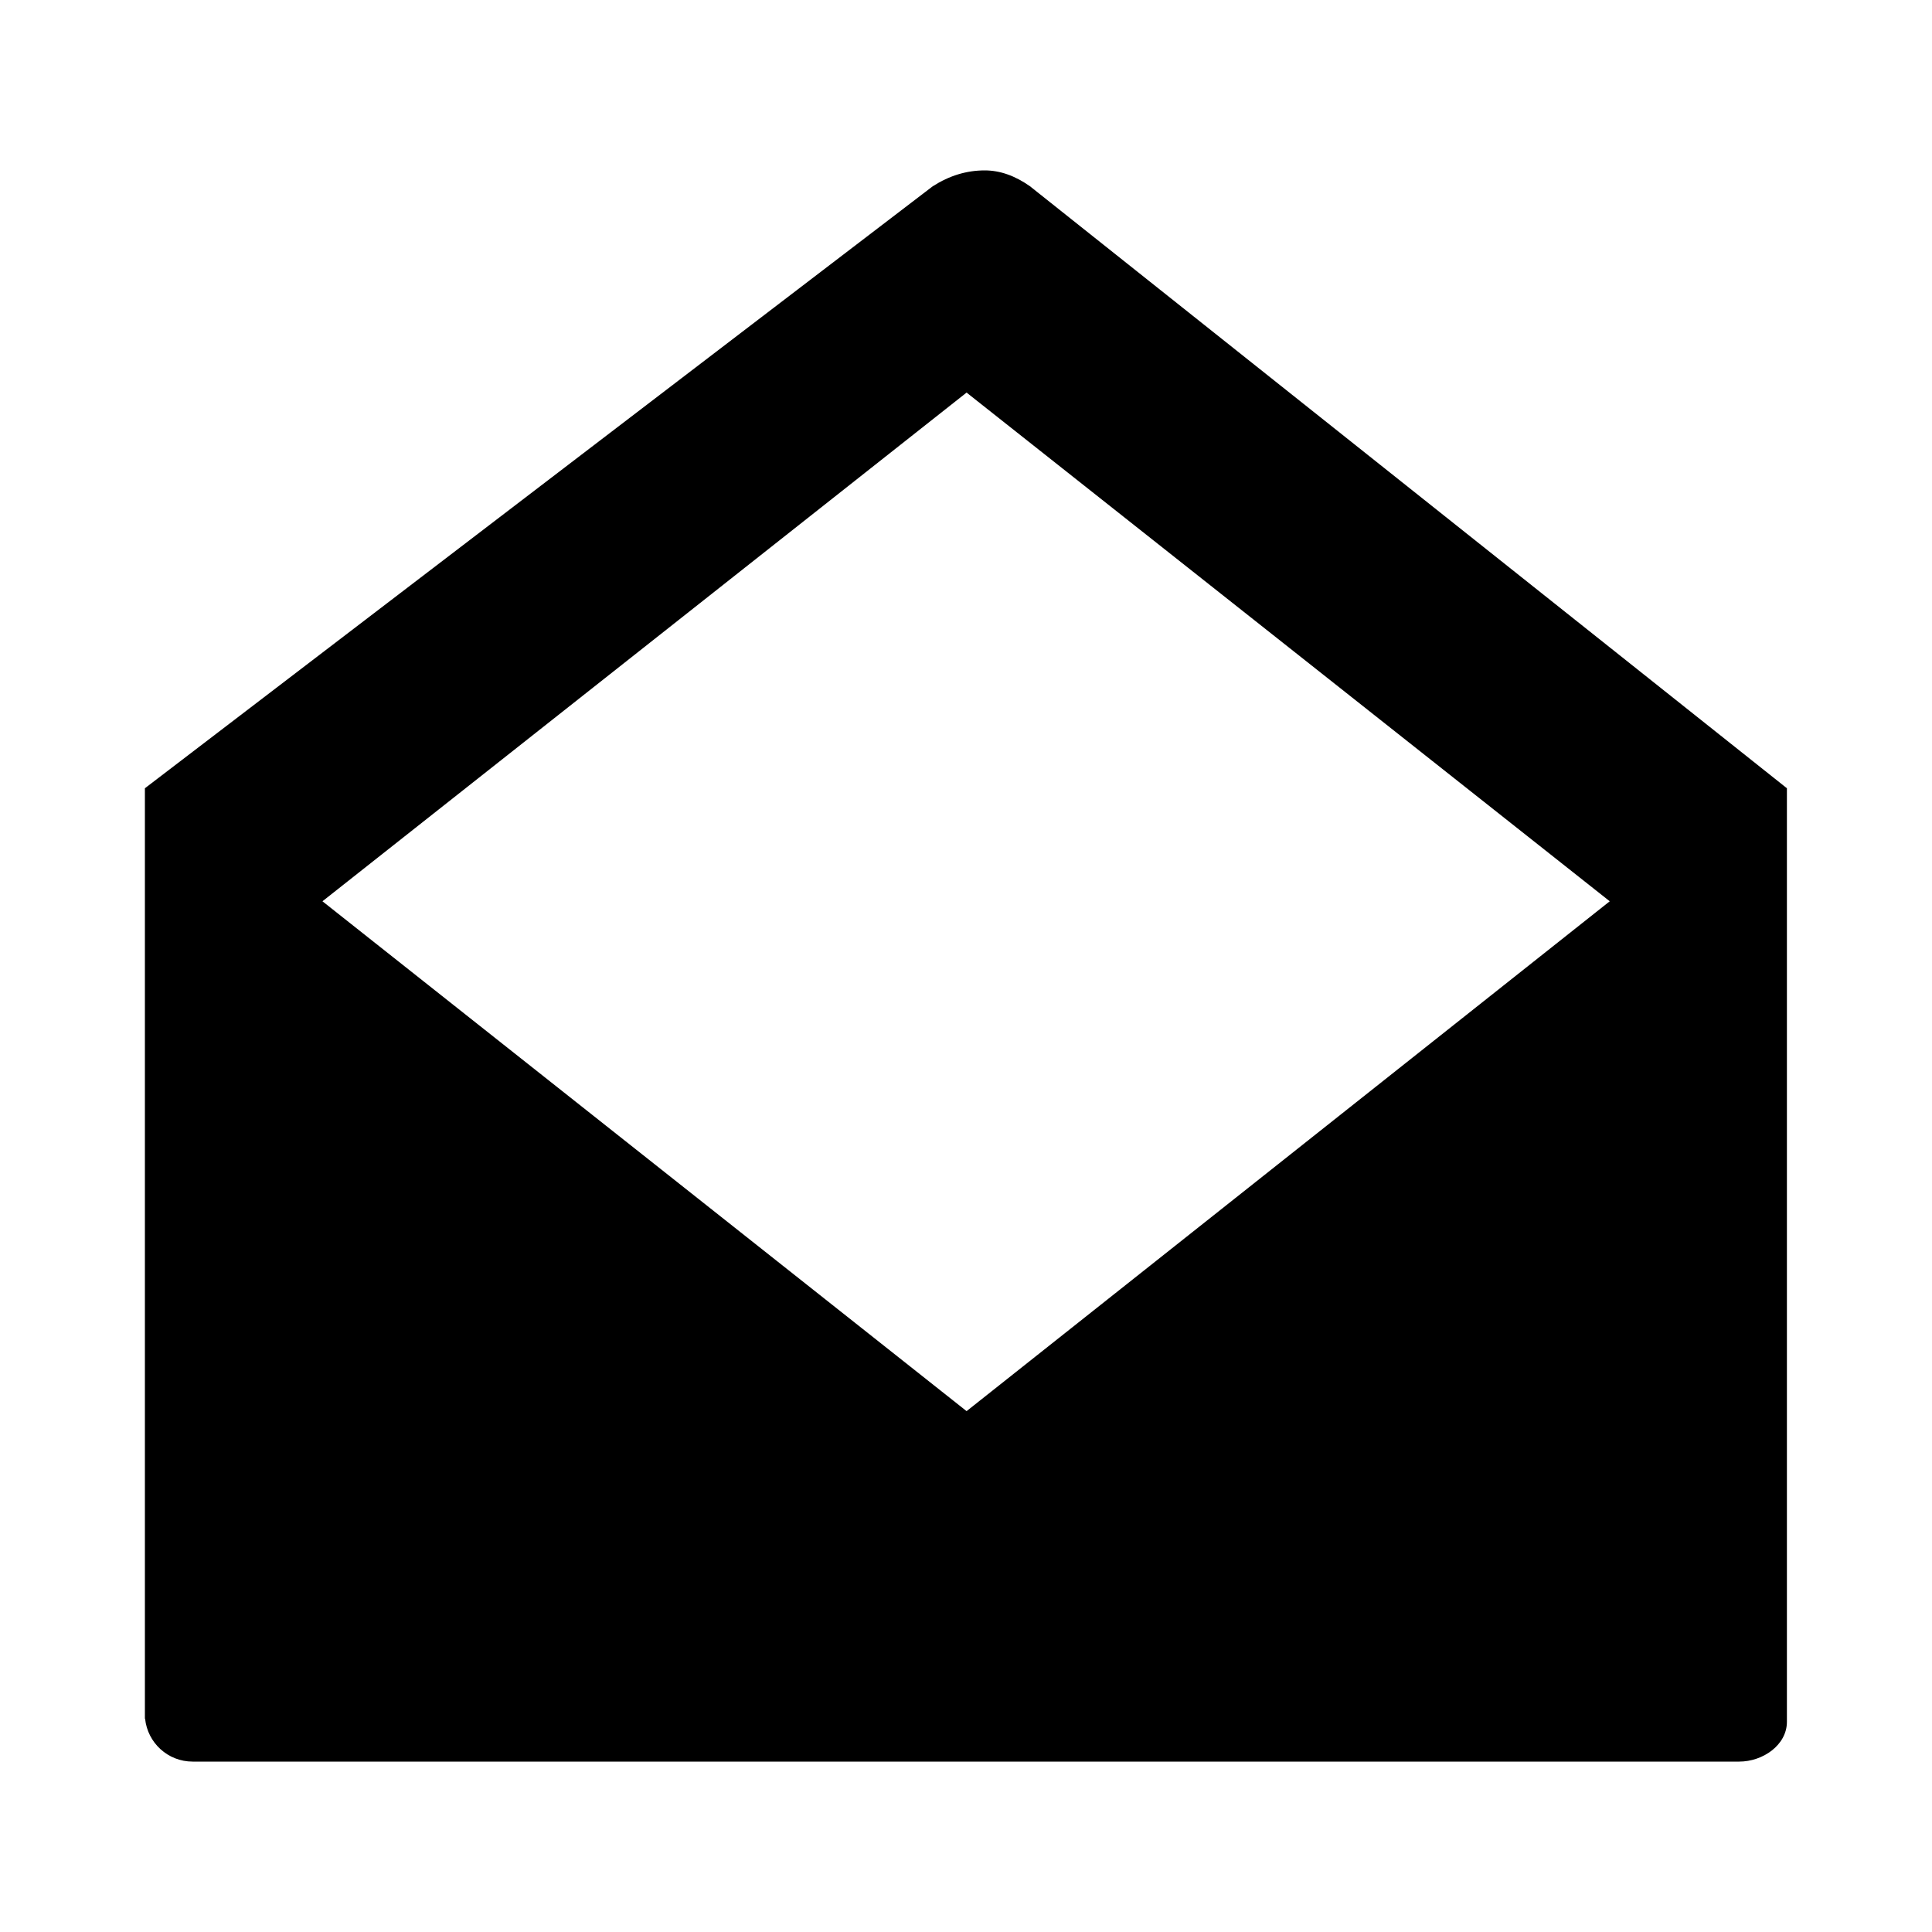 <?xml version="1.0" encoding="iso-8859-1"?>
<!-- Generator: Adobe Illustrator 18.1.0, SVG Export Plug-In . SVG Version: 6.00 Build 0)  -->
<!DOCTYPE svg PUBLIC "-//W3C//DTD SVG 1.1//EN" "http://www.w3.org/Graphics/SVG/1.1/DTD/svg11.dtd">
<svg version="1.1" id="Layer_1" xmlns="http://www.w3.org/2000/svg" xmlns:xlink="http://www.w3.org/1999/xlink" x="0px" y="0px"
	 width="1000px" height="1000px" viewBox="0 0 1000 1000" style="enable-background:new 0 0 1000 1000;" xml:space="preserve">
<style type="text/css">
	.st0{fill-rule:evenodd;clip-rule:evenodd;}
</style>
<path d="M533.1,96.4c-7.8-5.5-15.6-8.2-23.4-8.2c-9.4,0-18.3,2.7-26.9,8.2L75,408v481.6c0,0,0.1,0,0.1,0
	c1.3,12.5,11.8,22.2,24.6,22.2h800.5c12.3,0,24.7-8.6,24.7-20.6V408L533.1,96.4z M500.3,730.4L166.9,466.5l333.4-263.3l332.9,263.3
	L500.3,730.4z"/>
</svg>
